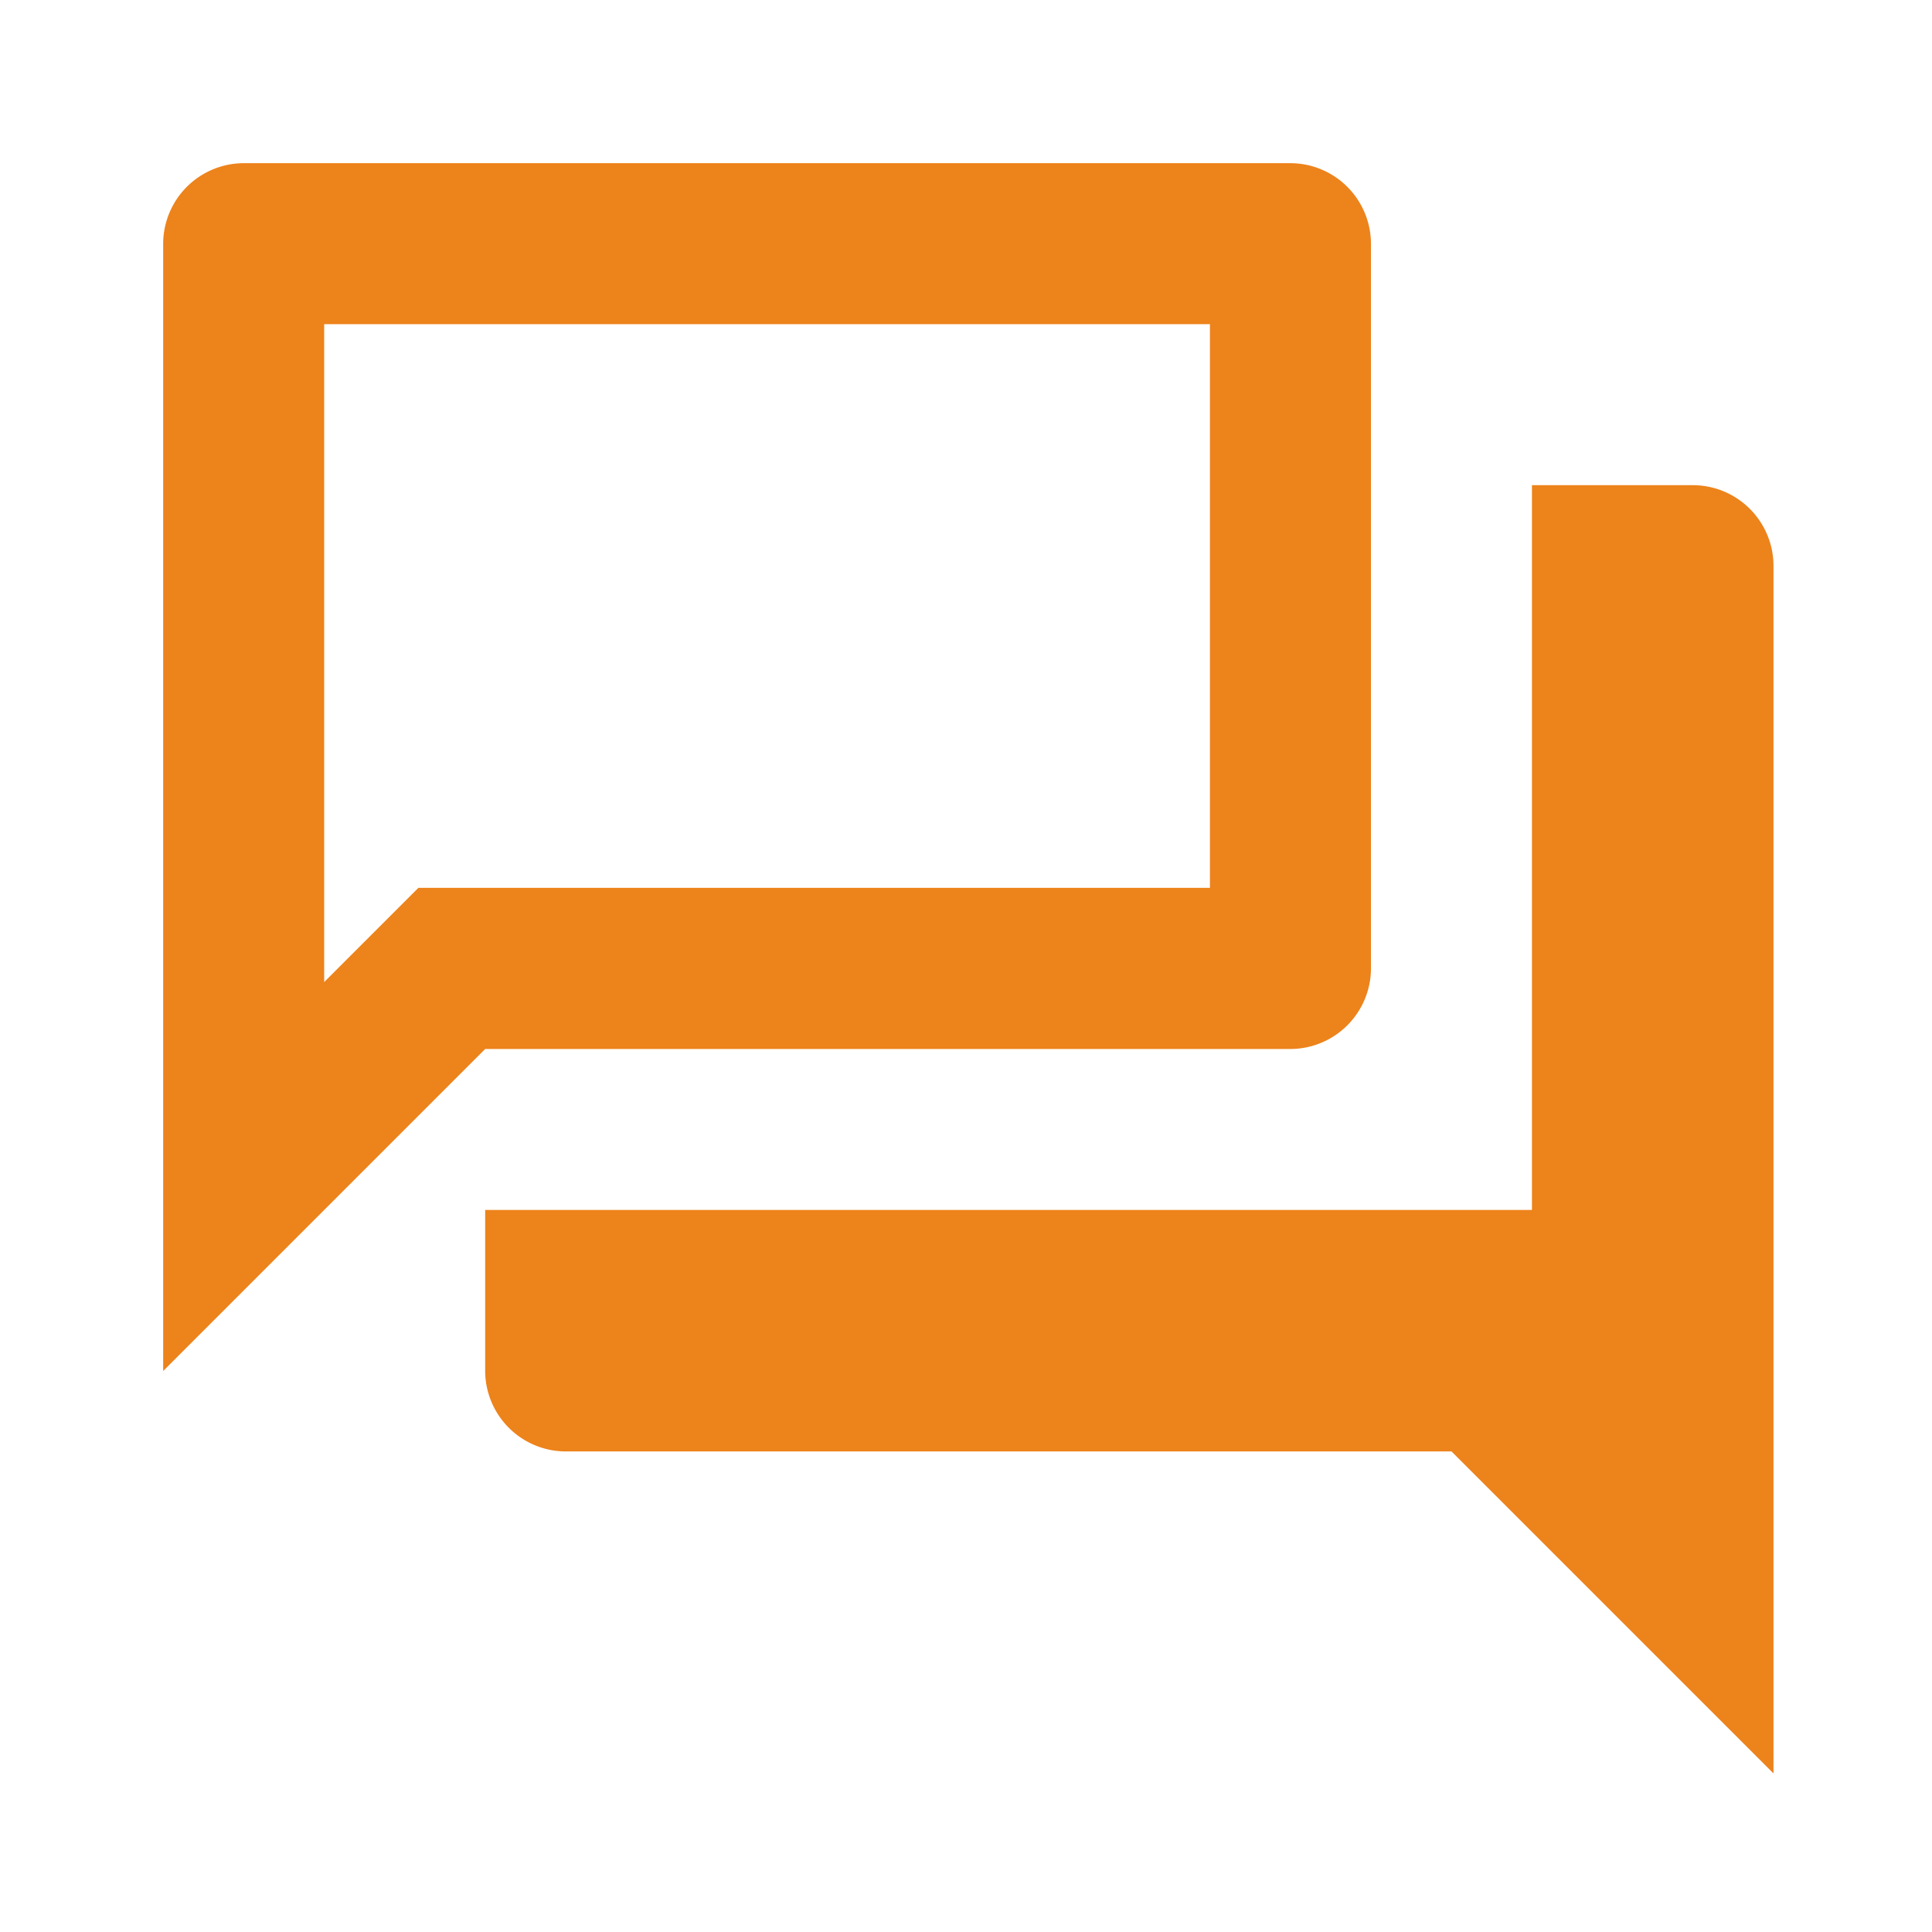 <svg xmlns="http://www.w3.org/2000/svg" width="72" height="72" viewBox="0 0 72 72">
  <g id="ic-message" transform="translate(0)">
    <path id="Path_147" data-name="Path 147" d="M0,0H72V72H0Z" transform="translate(0)" fill="none"/>
    <path id="Path_148" data-name="Path 148" d="M41.01,8V29.007h-29.5l-1.77,1.77L8,32.518V8H41.01m3-6H5A3.01,3.01,0,0,0,2,5V47.012l12-12H44.011a3.01,3.01,0,0,0,3-3V5A3.01,3.01,0,0,0,44.011,2Zm15,12h-6V41.01H14v6a3.01,3.01,0,0,0,3,3H50.012l12,12V17A3.01,3.01,0,0,0,59.015,14Z" transform="translate(4.081 4.081)" fill="#ed831b"/>
  </g>
</svg>
